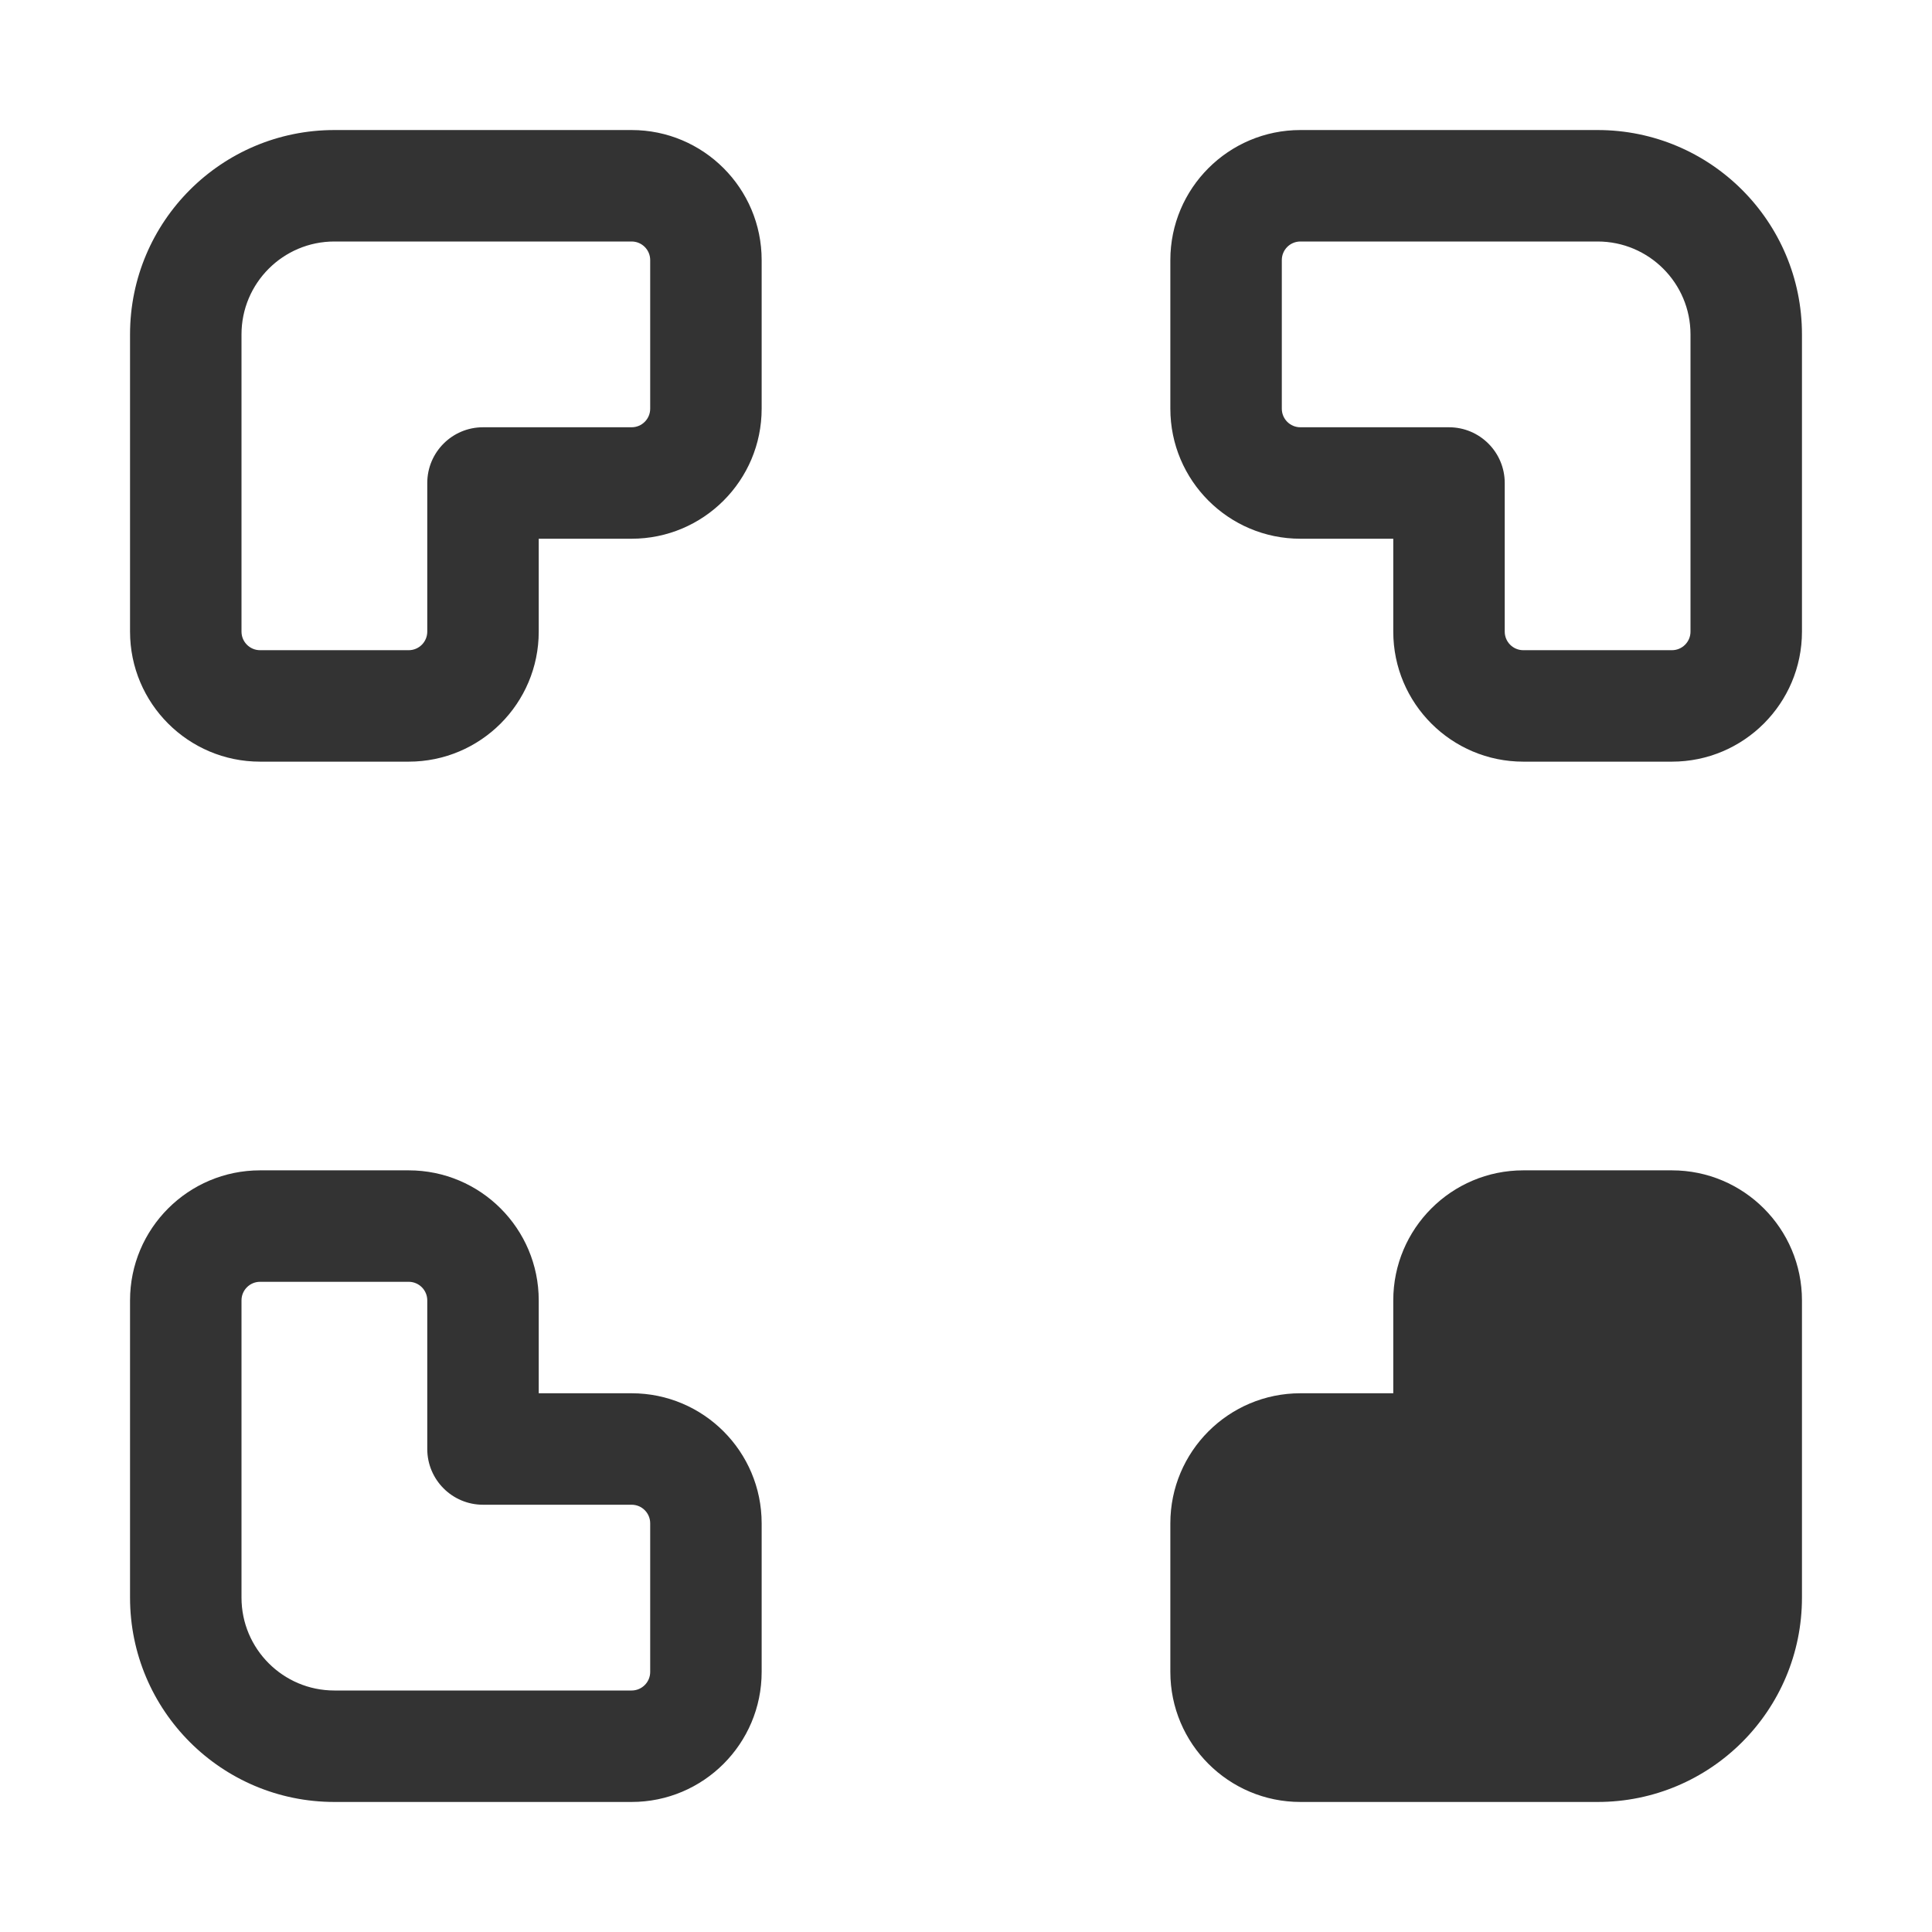 <svg width="26" height="26" viewBox="0 0 26 26" fill="none" xmlns="http://www.w3.org/2000/svg">
<path fill-rule="evenodd" clip-rule="evenodd" d="M4.5 3.25C3.81 3.25 3.25 3.81 3.25 4.5V8.5C3.25 8.638 3.362 8.75 3.5 8.75H5.5C5.638 8.75 5.75 8.638 5.75 8.5V6.5C5.75 6.086 6.086 5.75 6.5 5.75H8.5C8.638 5.75 8.75 5.638 8.75 5.5V3.5C8.75 3.362 8.638 3.25 8.5 3.25H4.5ZM1.75 4.5C1.75 2.981 2.981 1.75 4.5 1.75H8.5C9.466 1.75 10.25 2.534 10.25 3.5V5.5C10.25 6.466 9.466 7.25 8.5 7.25H7.25V8.5C7.25 9.466 6.466 10.25 5.5 10.25H3.5C2.534 10.25 1.75 9.466 1.75 8.5V4.5Z" fill="#333333"/>
<path fill-rule="evenodd" clip-rule="evenodd" d="M21.5 3.25C22.19 3.25 22.75 3.81 22.75 4.5V8.5C22.75 8.638 22.638 8.75 22.5 8.75H20.5C20.362 8.75 20.25 8.638 20.25 8.5V6.5C20.25 6.086 19.914 5.75 19.5 5.75H17.5C17.362 5.75 17.25 5.638 17.25 5.5V3.5C17.25 3.362 17.362 3.25 17.5 3.25H21.5ZM24.25 4.5C24.25 2.981 23.019 1.75 21.5 1.75H17.5C16.534 1.75 15.75 2.534 15.75 3.5V5.5C15.75 6.466 16.534 7.25 17.5 7.25H18.75V8.5C18.75 9.466 19.534 10.25 20.5 10.25H22.5C23.466 10.25 24.25 9.466 24.25 8.5V4.5Z" fill="#333333"/>
<path fill-rule="evenodd" clip-rule="evenodd" d="M4.5 22.75C3.81 22.75 3.25 22.19 3.25 21.5V17.5C3.25 17.362 3.362 17.25 3.5 17.25H5.5C5.638 17.25 5.75 17.362 5.75 17.5V19.5C5.75 19.914 6.086 20.25 6.5 20.25H8.5C8.638 20.25 8.75 20.362 8.75 20.5V22.5C8.75 22.638 8.638 22.75 8.5 22.75H4.5ZM1.75 21.5C1.75 23.019 2.981 24.25 4.5 24.25H8.5C9.466 24.25 10.25 23.466 10.25 22.5V20.5C10.25 19.534 9.466 18.75 8.5 18.75H7.25V17.5C7.25 16.534 6.466 15.75 5.5 15.75H3.5C2.534 15.75 1.75 16.534 1.75 17.5V21.5Z" fill="#333333"/>
<path fill-rule="evenodd" clip-rule="evenodd" d="M24.25 21.5C24.25 23.019 23.019 24.25 21.5 24.25H17.5C16.534 24.25 15.75 23.466 15.75 22.5V20.5C15.75 19.534 16.534 18.75 17.5 18.75H18.75V17.5C18.75 16.534 19.534 15.75 20.5 15.75H22.5C23.466 15.75 24.25 16.534 24.25 17.5V21.5Z" fill="#333333"/>
</svg>
